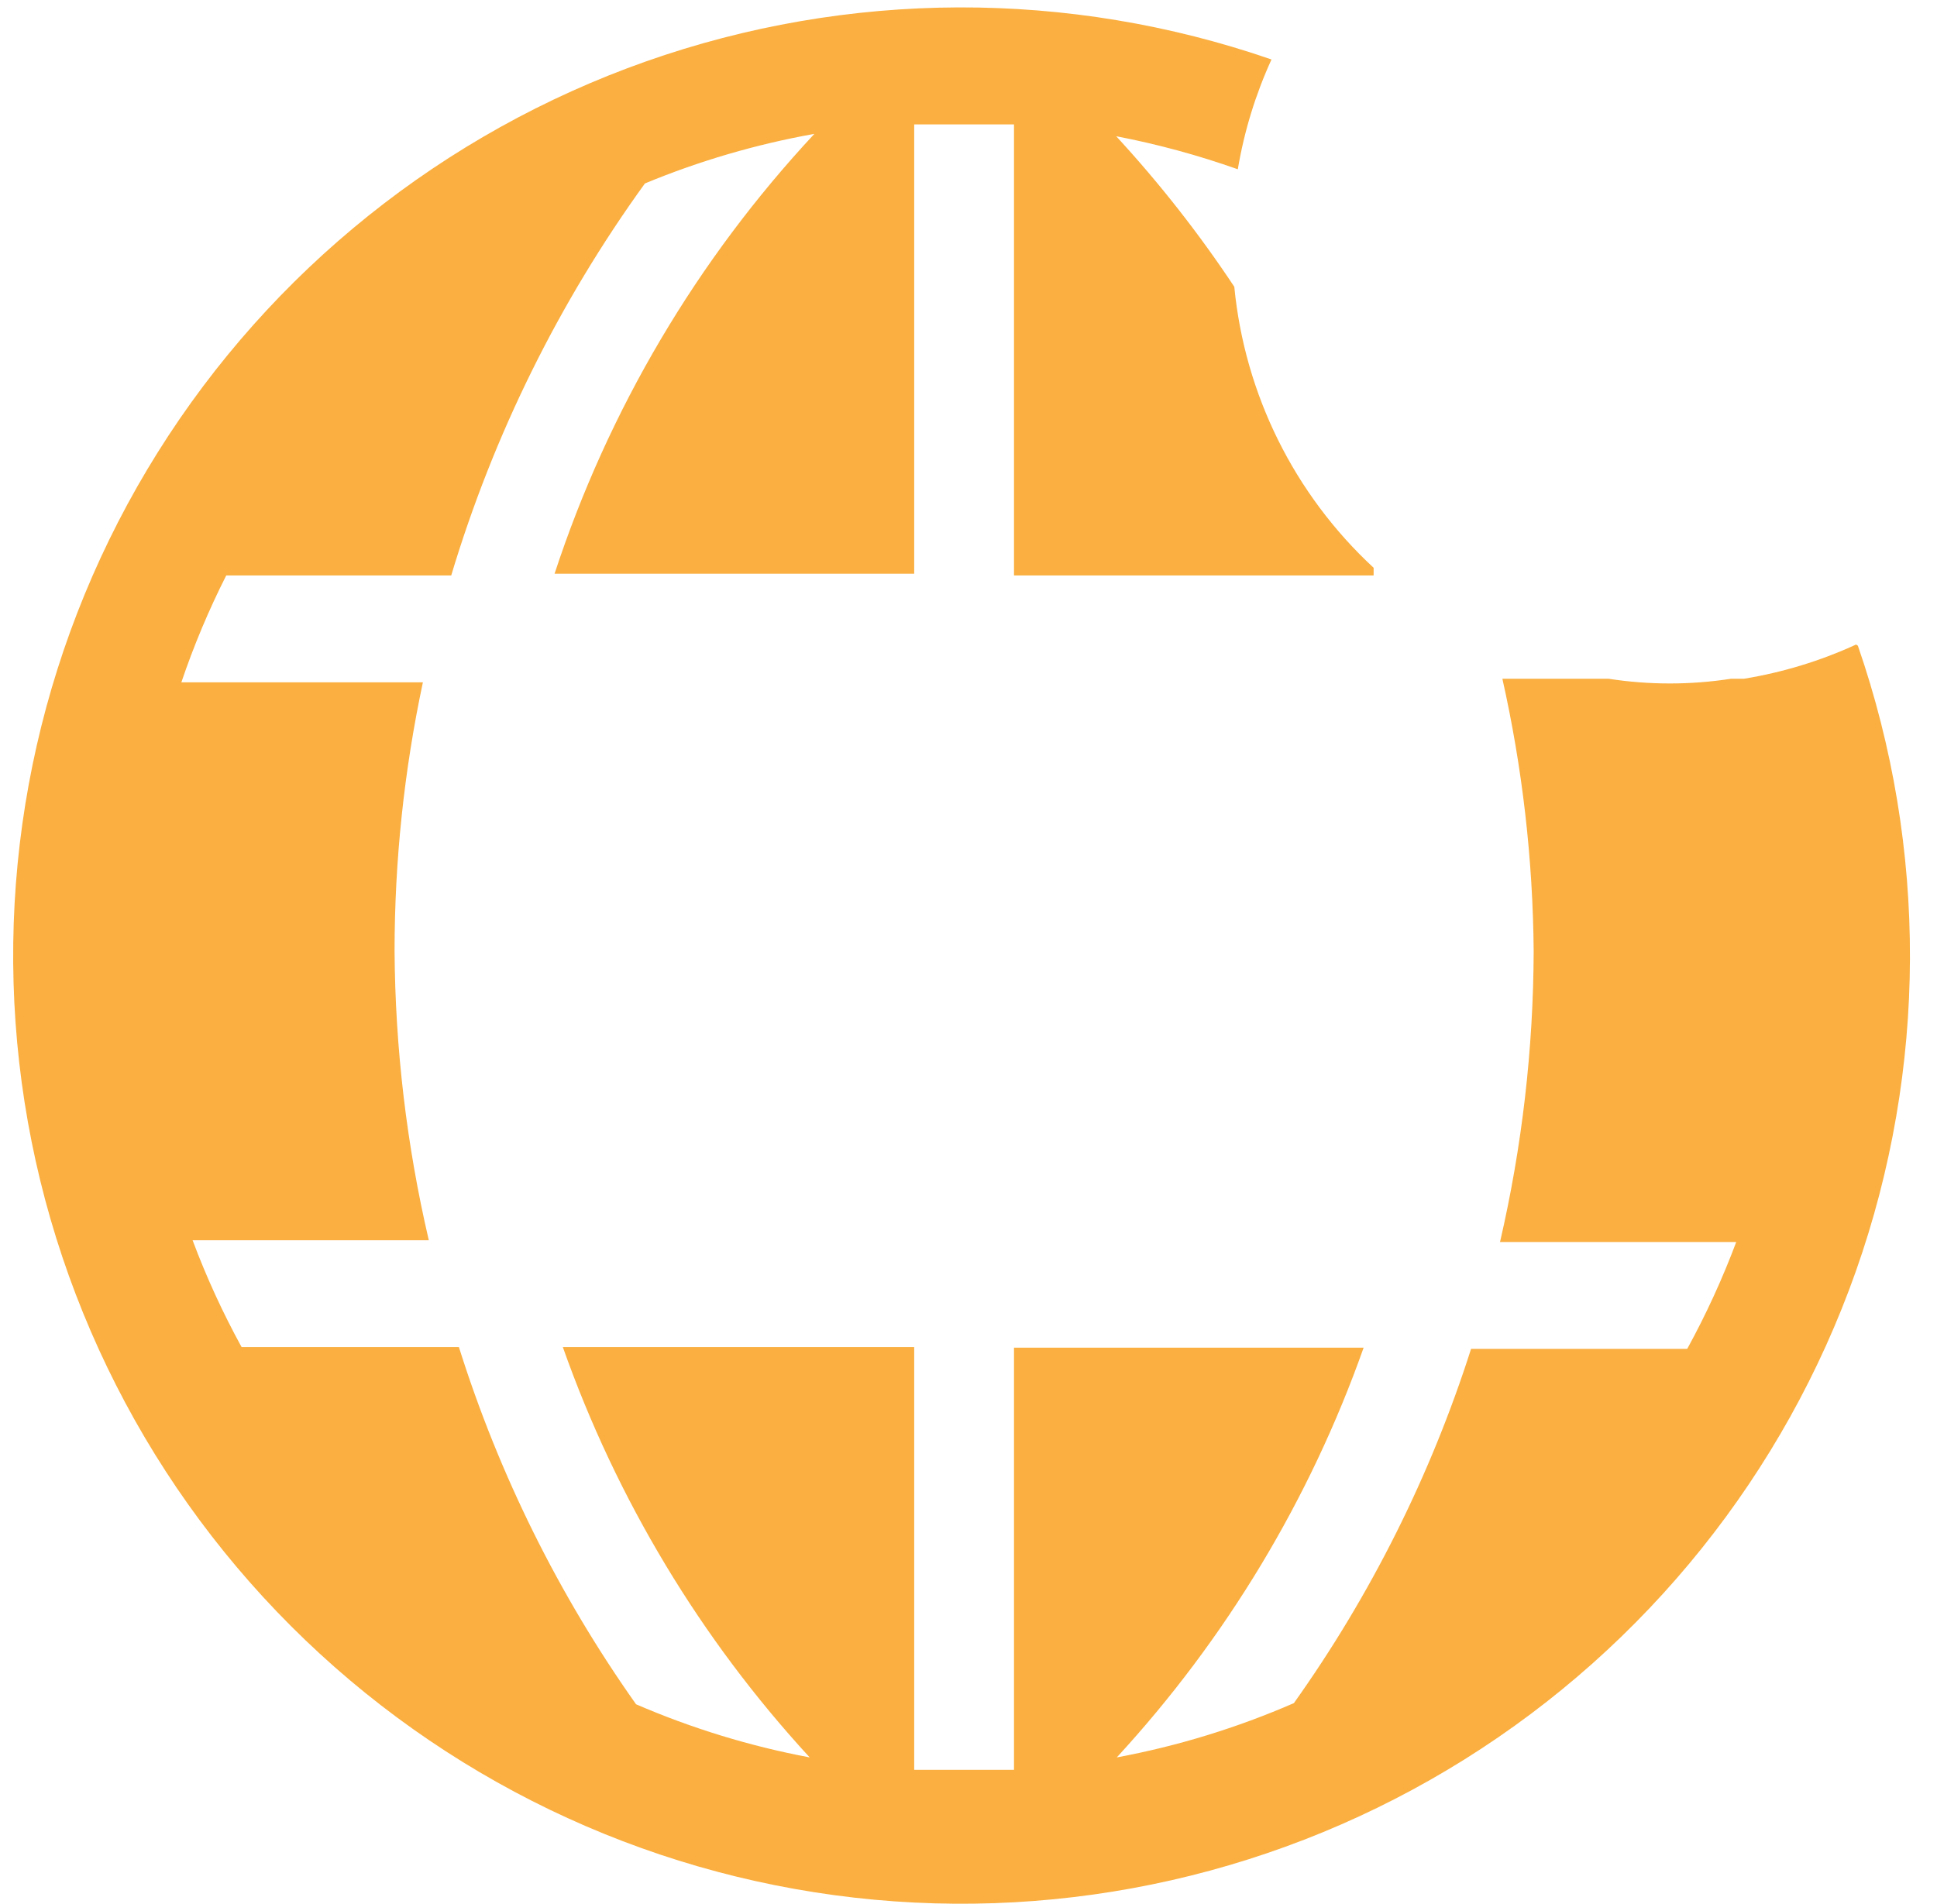 <svg width="59" height="58" viewBox="0 0 59 58" fill="none" xmlns="http://www.w3.org/2000/svg">
<path d="M56.536 19.637C55.449 20.136 54.299 20.487 53.118 20.68H52.723C51.489 20.871 50.233 20.871 48.999 20.68H45.762C46.373 23.403 46.692 26.182 46.715 28.972C46.706 31.957 46.362 34.932 45.69 37.84H52.885C52.465 38.96 51.966 40.048 51.392 41.096H44.808C43.577 44.95 41.757 48.591 39.412 51.888C37.682 52.642 35.872 53.197 34.016 53.543C37.339 49.932 39.897 45.686 41.535 41.06H30.886V53.921H27.846V41.042H17.144C18.78 45.674 21.337 49.927 24.663 53.543C22.845 53.201 21.072 52.658 19.374 51.924C17.021 48.599 15.201 44.928 13.978 41.042H7.359C6.784 39.994 6.285 38.906 5.866 37.786H13.061C12.387 34.896 12.037 31.94 12.018 28.972C12.019 26.222 12.308 23.479 12.881 20.788H5.524C5.902 19.672 6.359 18.584 6.891 17.532H13.744C15.03 13.25 17.024 9.213 19.644 5.589C21.305 4.901 23.036 4.394 24.806 4.078C21.228 7.918 18.528 12.491 16.892 17.479H27.846V3.79H30.886V17.532H41.84V17.299C39.424 15.061 37.913 12.014 37.596 8.737C36.52 7.115 35.317 5.581 33.998 4.15C35.257 4.392 36.495 4.729 37.703 5.157C37.897 4.002 38.242 2.877 38.729 1.812C32.552 -0.324 25.834 -0.302 19.672 1.873C13.51 4.049 8.267 8.249 4.8 13.789C1.334 19.329 -0.152 25.881 0.586 32.374C1.323 38.867 4.241 44.919 8.862 49.54C13.483 54.161 19.534 57.078 26.028 57.816C32.521 58.554 39.073 57.068 44.612 53.601C50.152 50.135 54.353 44.892 56.529 38.73C58.704 32.567 58.726 25.849 56.59 19.673L56.536 19.637Z" fill="#FAAF40"/>
</svg>
